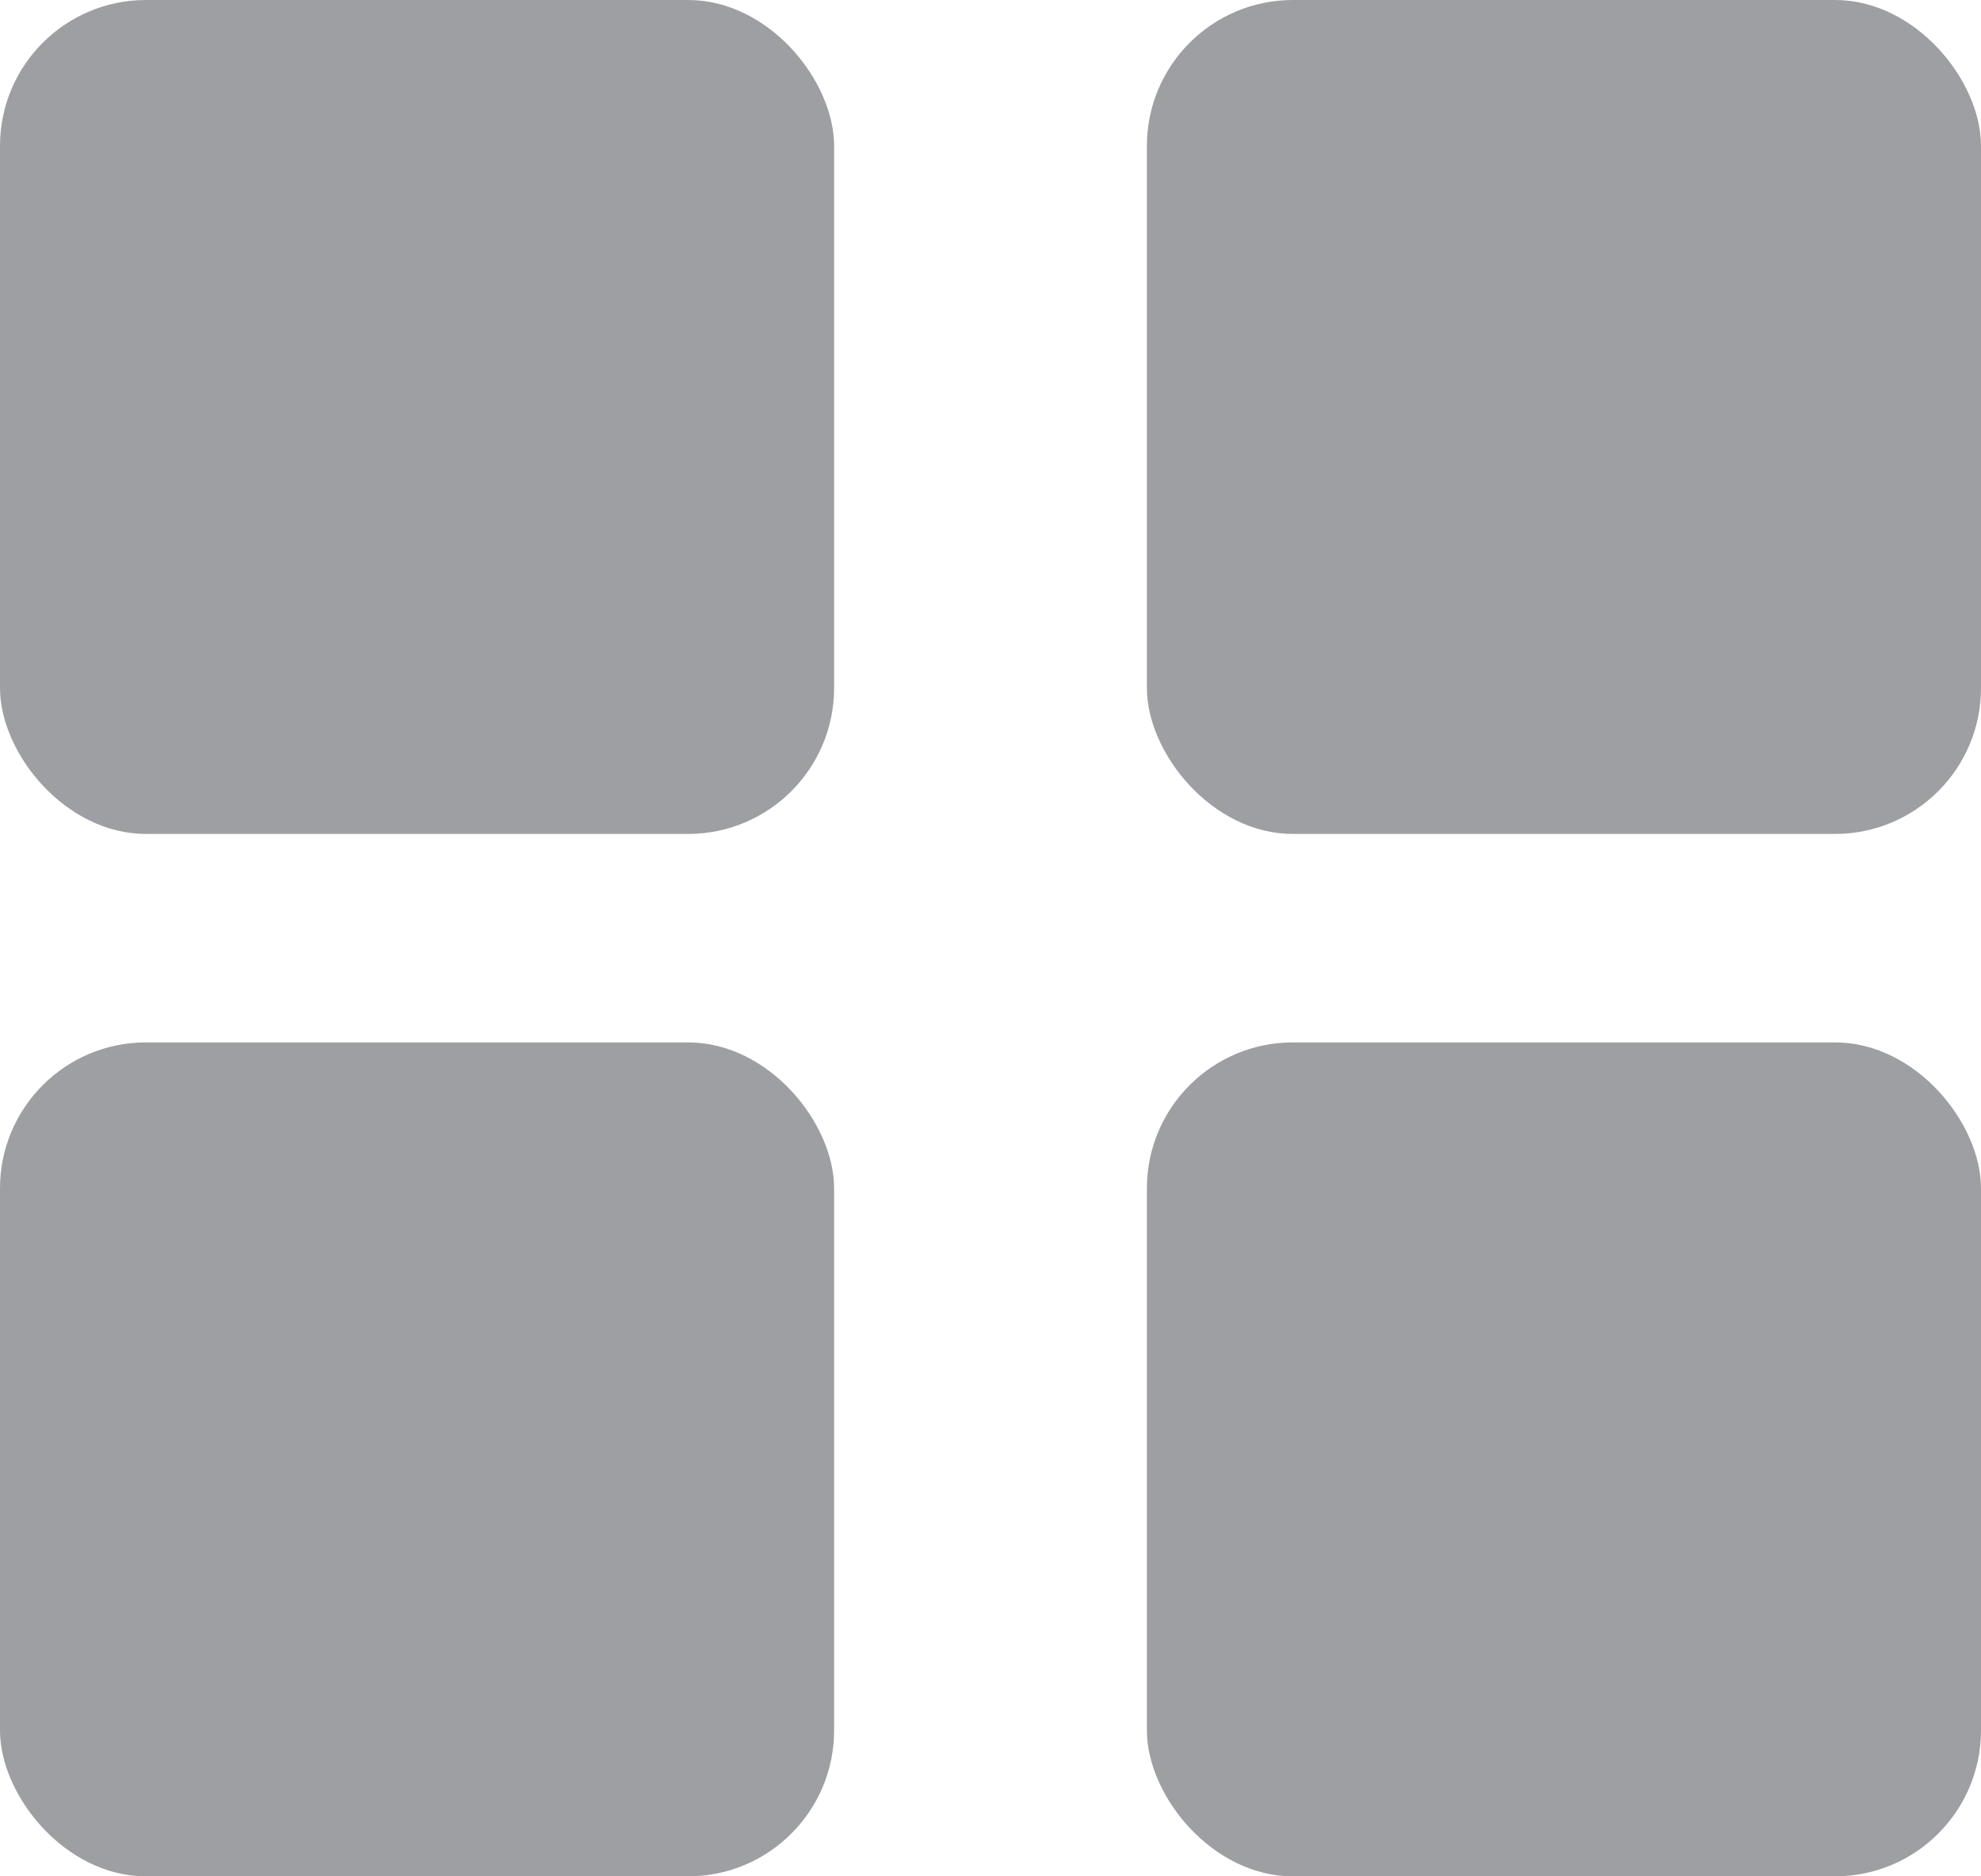 <svg xmlns="http://www.w3.org/2000/svg" width="95" height="90" viewBox="0 0 95 90">
  <g id="Group_40" data-name="Group 40" transform="translate(-5545 -1776)">
    <rect id="Rectangle_276" data-name="Rectangle 276" width="40" height="40" rx="7" transform="translate(5545 1776)" fill="#9e9fa3"/>
    <rect id="Rectangle_277" data-name="Rectangle 277" width="40" height="40" rx="7" transform="translate(5600 1776)" fill="#9e9fa3"/>
    <rect id="Rectangle_278" data-name="Rectangle 278" width="40" height="40" rx="7" transform="translate(5600 1826)" fill="#9e9fa3"/>
    <rect id="Rectangle_279" data-name="Rectangle 279" width="40" height="40" rx="7" transform="translate(5545 1826)" fill="#9e9fa3"/>
  </g>
</svg>
